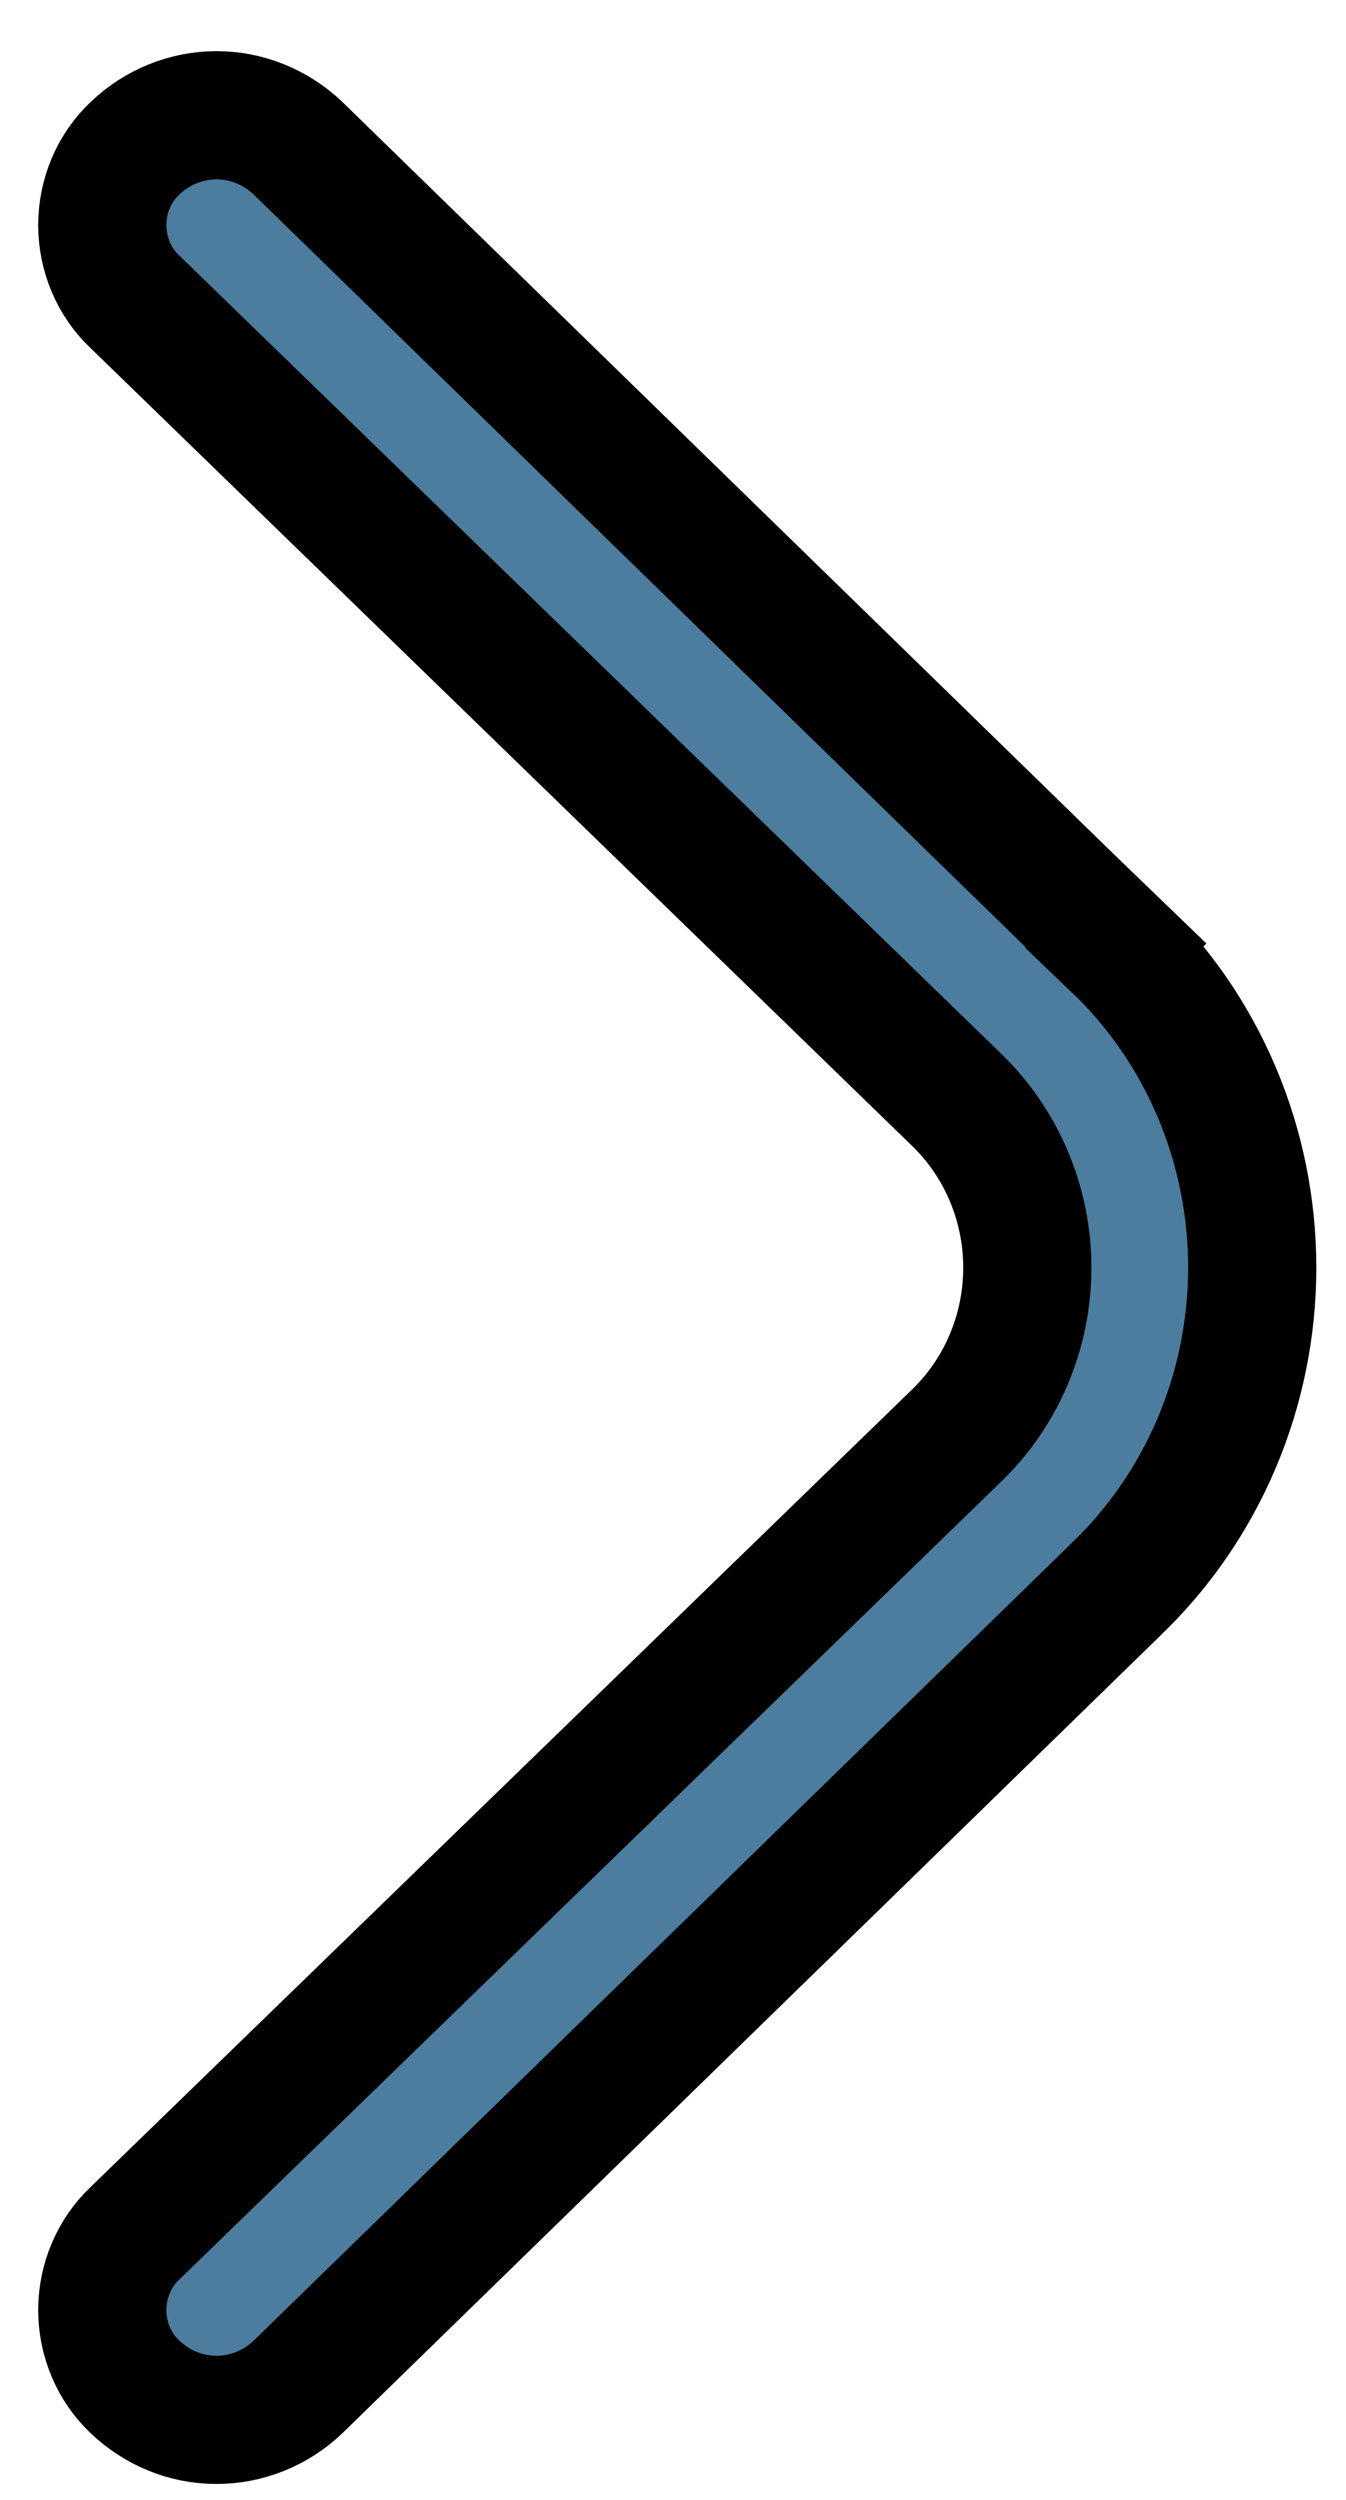<svg width="21" height="39" viewBox="0 0 21 39" fill="none" xmlns="http://www.w3.org/2000/svg">
<path d="M2.105 2.314L2.105 2.314L2.107 2.312C2.457 1.979 2.911 1.798 3.378 1.798C3.843 1.798 4.296 1.978 4.645 2.308L17.4 14.744L18.098 14.028L17.407 14.752C18.077 15.391 18.613 16.167 18.98 17.031C19.347 17.896 19.537 18.83 19.537 19.775C19.537 20.72 19.347 21.654 18.98 22.518C18.613 23.383 18.077 24.159 17.407 24.798L17.407 24.798L17.4 24.806L4.645 37.242C4.294 37.574 3.839 37.753 3.372 37.751C2.903 37.75 2.447 37.566 2.098 37.229L2.097 37.228C1.94 37.078 1.813 36.894 1.727 36.688C1.64 36.482 1.595 36.259 1.596 36.032C1.597 35.806 1.643 35.583 1.732 35.378C1.82 35.172 1.947 34.99 2.105 34.841L2.105 34.841L2.115 34.831L14.897 22.423C15.255 22.084 15.539 21.674 15.733 21.22C15.928 20.764 16.028 20.273 16.028 19.776C16.028 19.28 15.928 18.789 15.733 18.333C15.539 17.879 15.255 17.469 14.897 17.13L2.115 4.718L2.115 4.718L2.105 4.709C1.946 4.559 1.818 4.376 1.73 4.169C1.642 3.963 1.596 3.739 1.596 3.511C1.596 3.284 1.642 3.06 1.73 2.853C1.818 2.647 1.946 2.463 2.105 2.314Z" fill="#4C7D9E" stroke="black" stroke-width="2"/>
</svg>
